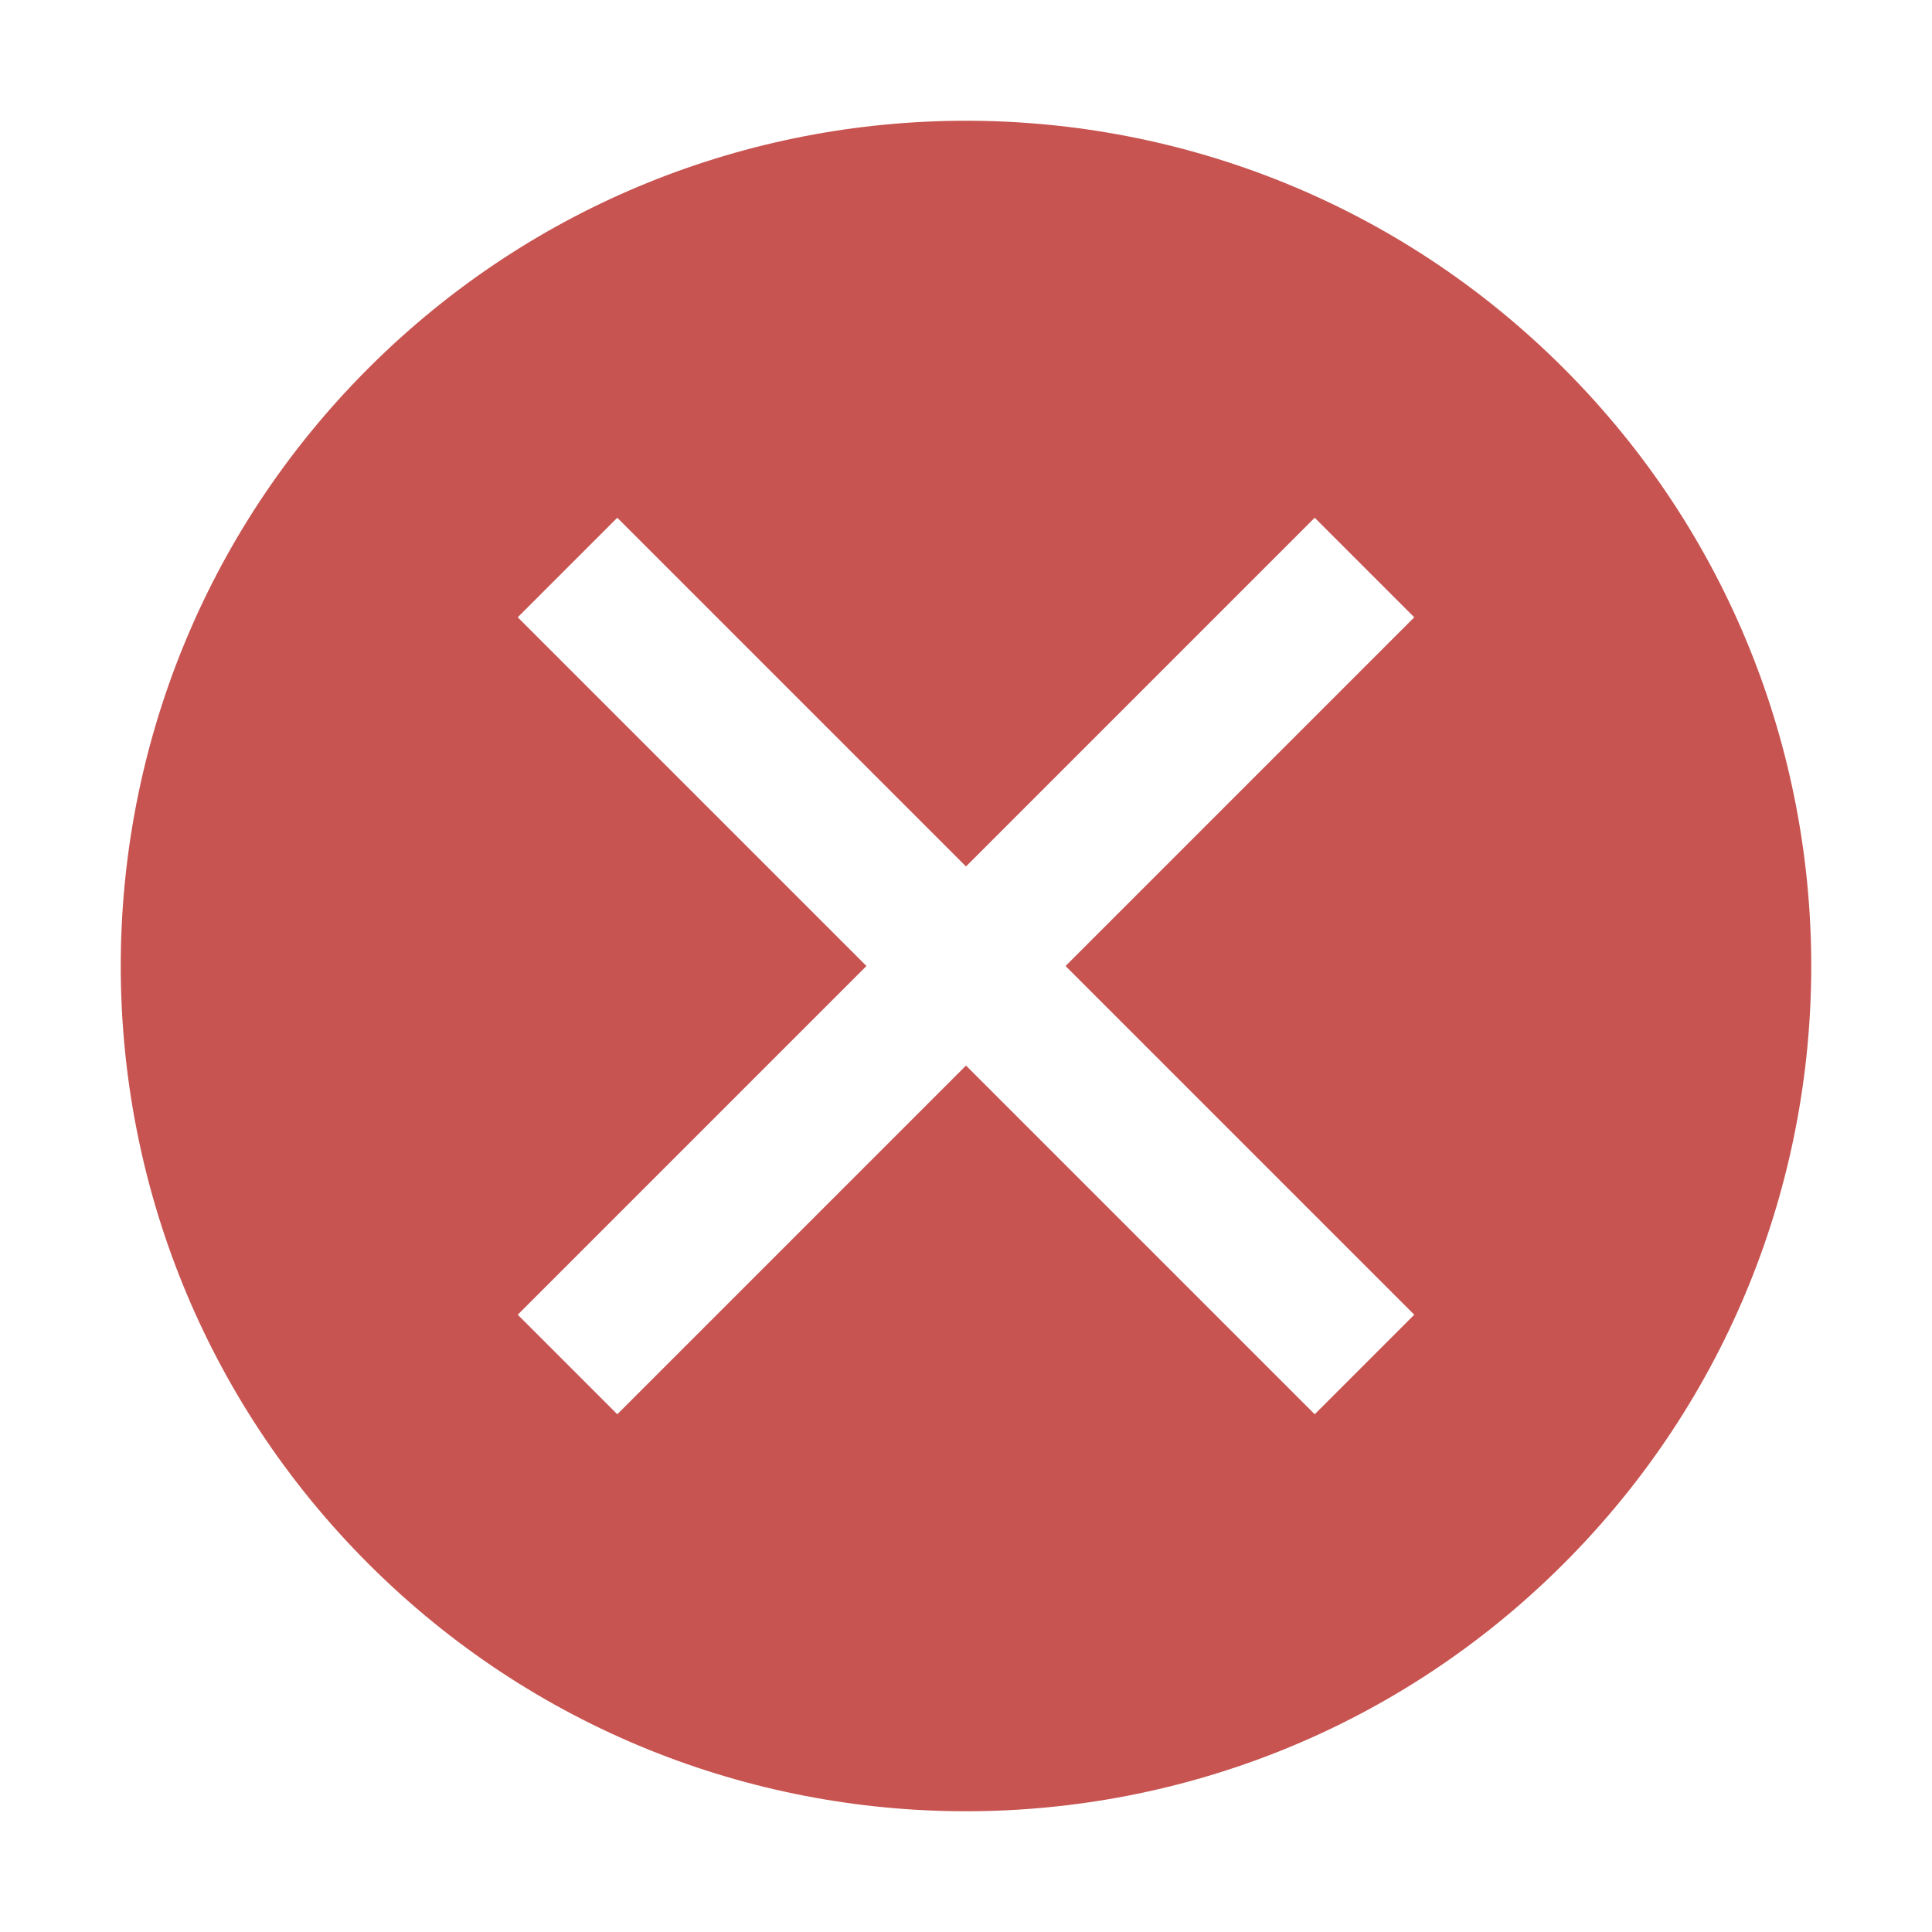 <!-- Copyright 2000-2021 JetBrains s.r.o. Use of this source code is governed by the Apache 2.0 license that can be found in the icons/intellij-LICENSE file. -->
<svg xmlns="http://www.w3.org/2000/svg" width="16" height="16" viewBox="0 0 16 16">
  <path fill="#C75450" fill-rule="evenodd" d="M7.583,6.417 L7.583,2.333 L6.417,2.333 L6.417,6.417 L2.333,6.417 L2.333,7.583 L6.417,7.583 L6.417,11.667 L7.583,11.667 L7.583,7.583 L11.667,7.583 L11.667,6.417 L7.583,6.417 Z M7,14 C3.134,14 -6.66133815e-14,10.866 -6.66133815e-14,7 C-6.66133815e-14,3.134 3.134,-3.28626015e-14 7,-3.28626015e-14 C10.866,-3.28626015e-14 14,3.134 14,7 C14,10.866 10.866,14 7,14 Z" transform="translate(1 1) rotate(-45 7 7)"/>
</svg>